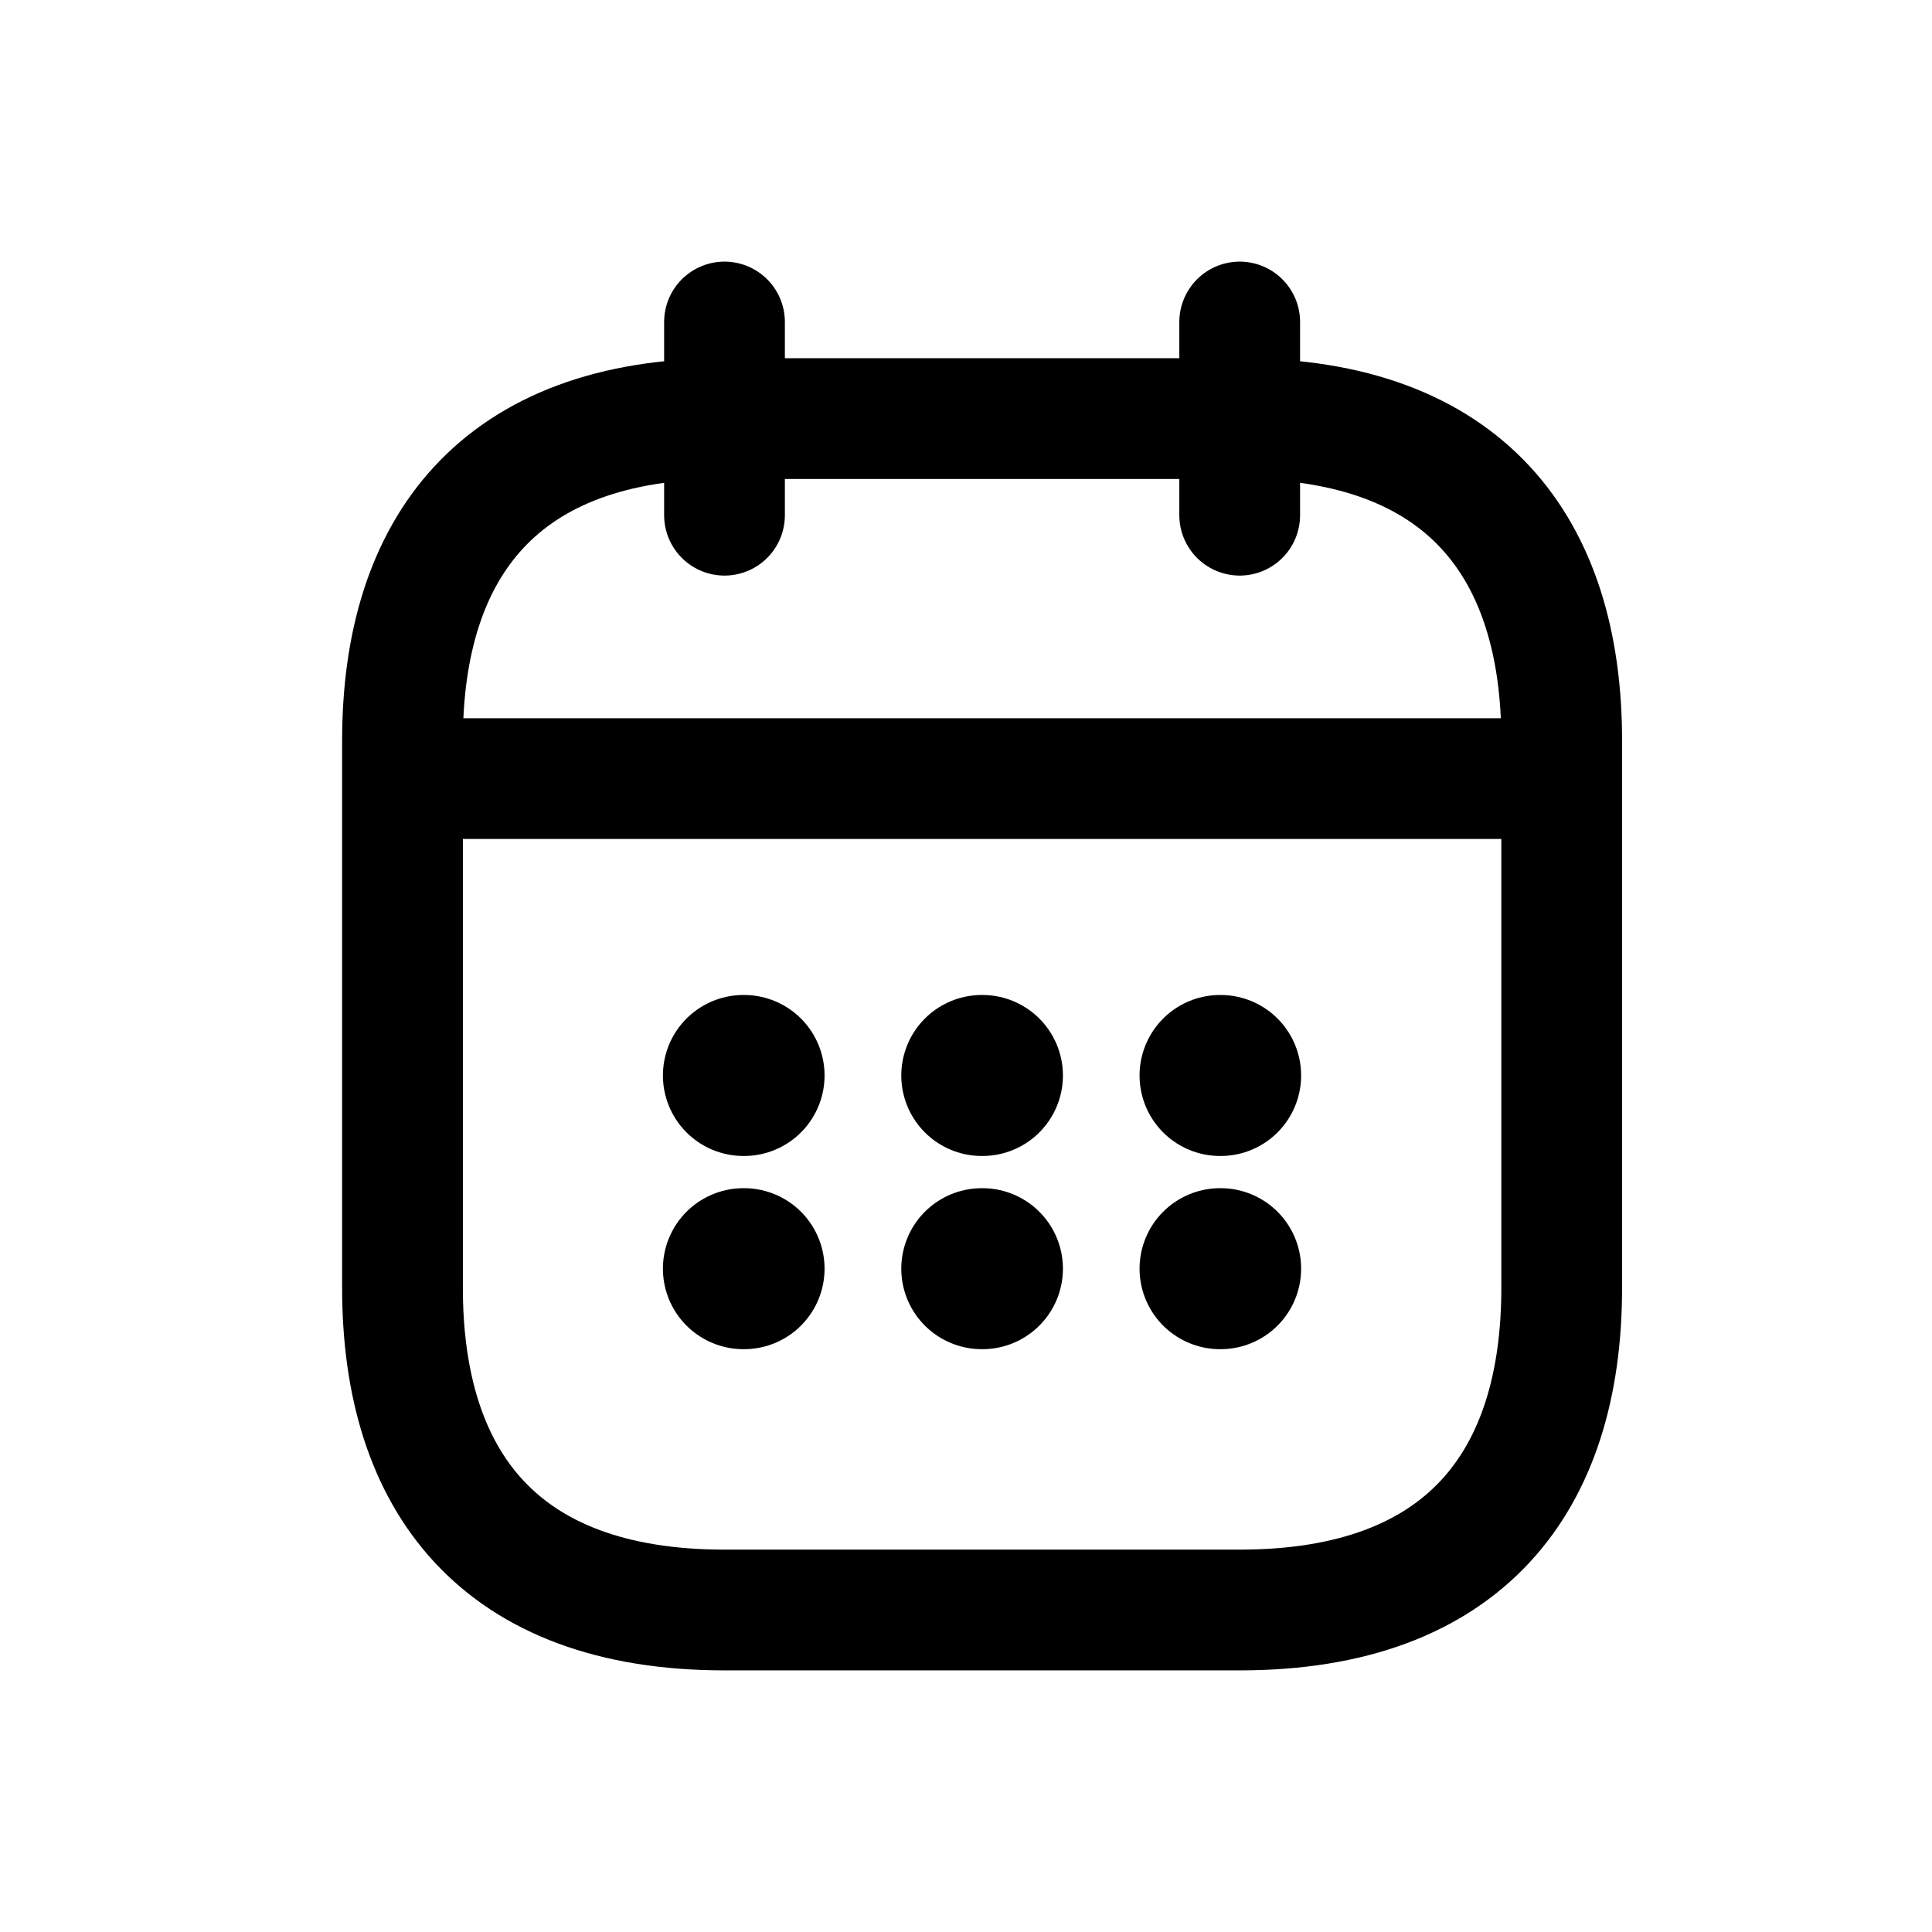 <svg fill="none" xmlns="http://www.w3.org/2000/svg" viewBox="0 0 24 24"><path d="M9 4v2.4M15.4 4v2.4m-10 3.272H19m.4-.472V16c0 2.4-1.2 4-4 4H9c-2.8 0-4-1.6-4-4V9.2c0-2.4 1.2-4 4-4h6.4c2.8 0 4 1.6 4 4Z" stroke="currentColor" stroke-width="1.5" stroke-miterlimit="10" stroke-linecap="round" stroke-linejoin="round"/><path d="M15.156 13.36h.007m-.007 2.4h.007m-2.967-2.4h.008m-.008 2.4h.008m-2.969-2.4h.008m-.008 2.4h.008" stroke="currentColor" stroke-width="2" stroke-linecap="round" stroke-linejoin="round"/></svg>